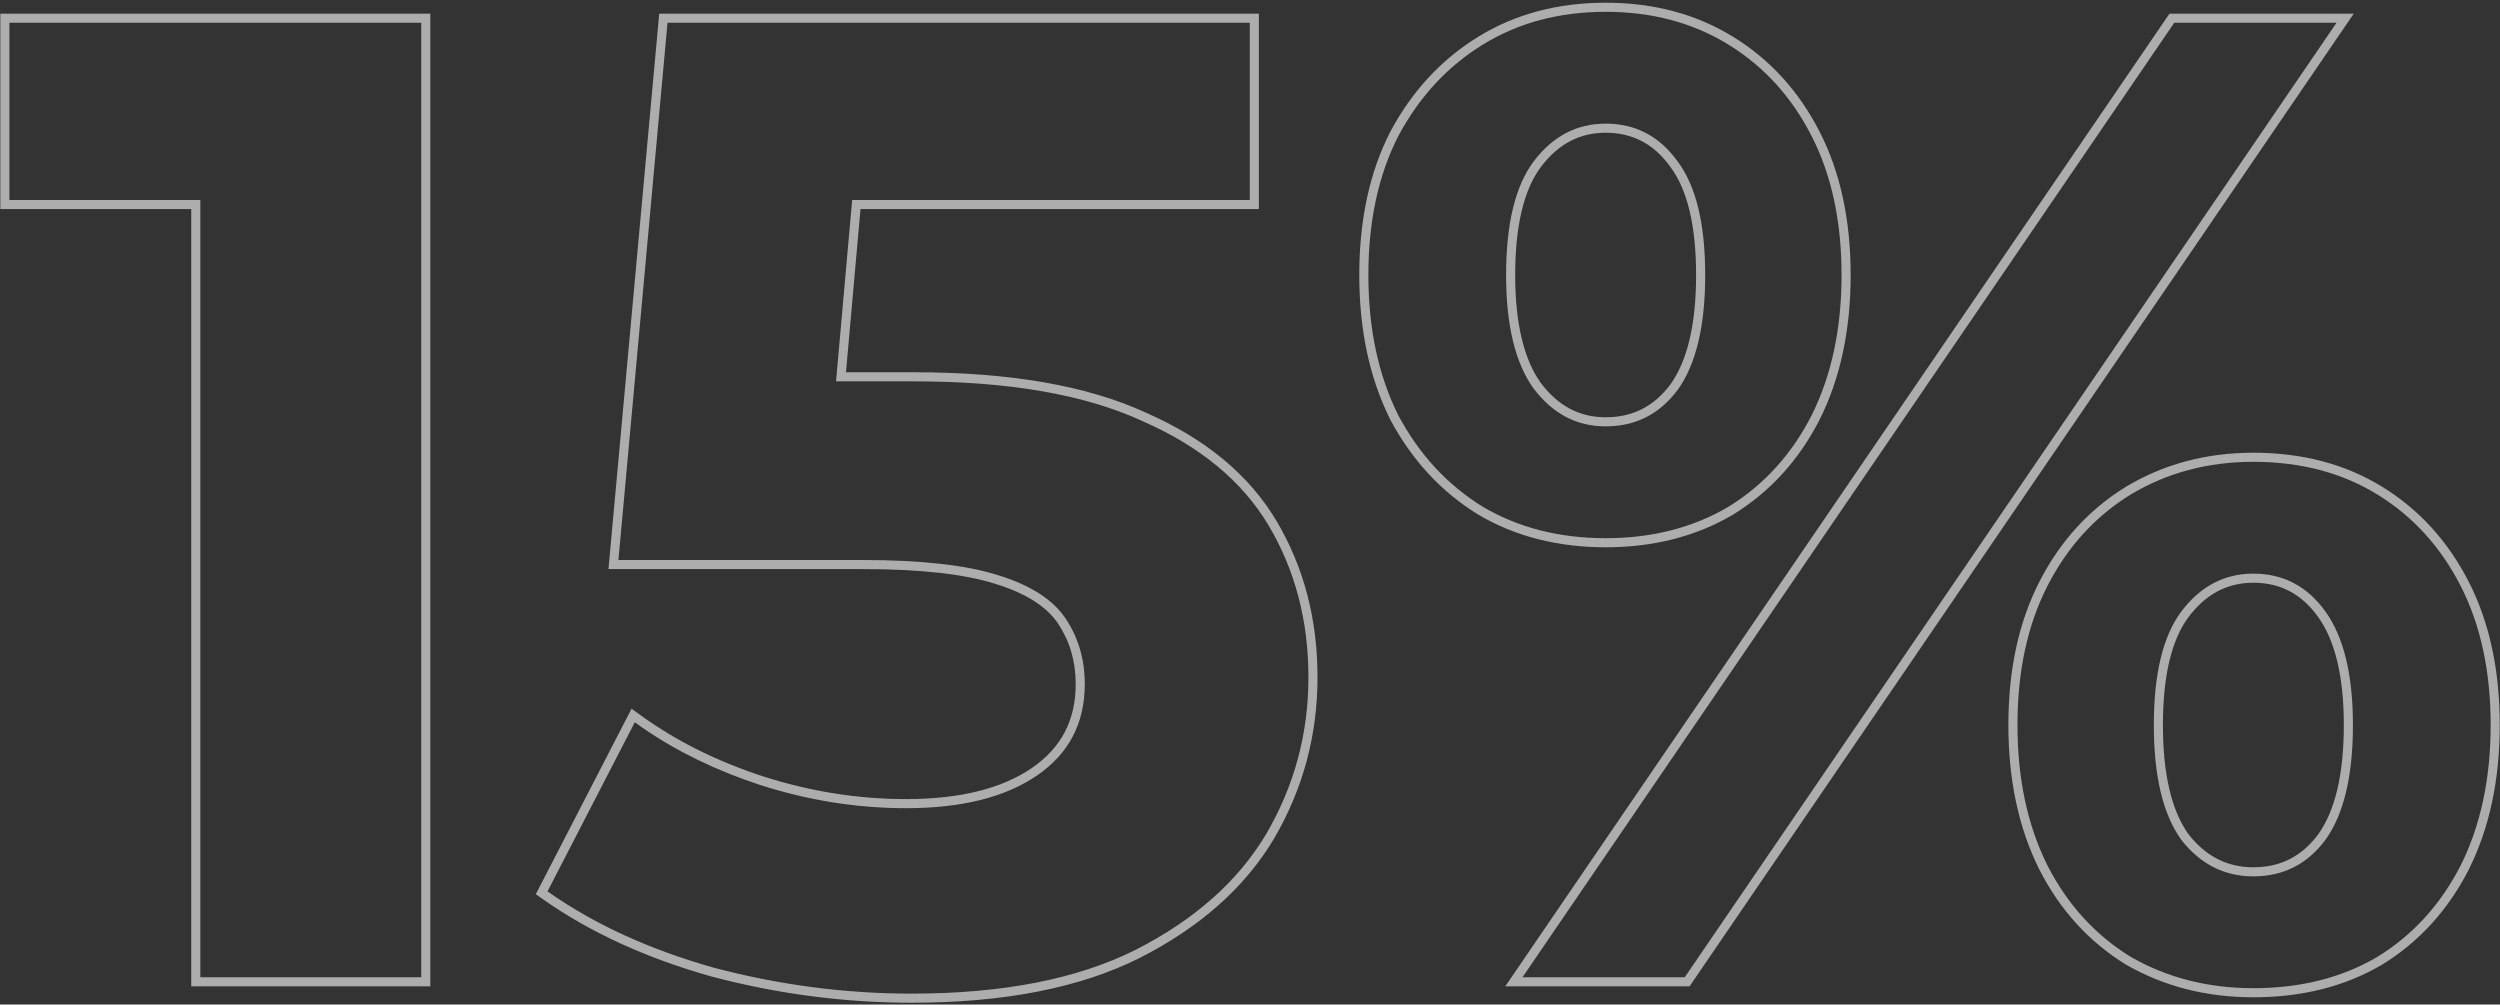 <svg width="550" height="221" viewBox="0 0 550 221" fill="none" xmlns="http://www.w3.org/2000/svg">
<rect x="0" y="0" width="550" height="221" fill="#333333" stroke="none"/>
<path fill-rule="evenodd" clip-rule="evenodd" d="M42.073 217V46H0.073V3H94.673V217H42.073ZM44.073 44V215H92.673V5H2.073V44H44.073ZM156.527 214.83L156.511 214.825C142.131 210.774 129.716 205.086 119.3 197.734L117.877 196.73L138.943 155.915L140.827 157.281C148.64 162.945 157.647 167.455 167.868 170.797C178.275 174.135 188.768 175.8 199.353 175.8C211.318 175.8 220.472 173.443 227.022 168.951C233.47 164.529 236.653 158.451 236.653 150.5C236.653 145.466 235.355 141.058 232.789 137.21C230.345 133.543 225.836 130.542 218.869 128.413L218.861 128.41L218.854 128.408C212.14 126.298 202.477 125.2 189.753 125.2H133.862L145.028 3H276.953V46H189.308L186.114 81.9H201.153C222.101 81.9 239.114 84.815 252.072 90.775C265.159 96.504 274.819 104.45 280.874 114.681C286.873 124.817 289.853 136.275 289.853 149C289.853 161.751 286.661 173.6 280.28 184.51L280.275 184.517L280.271 184.524C273.841 195.31 263.926 204.048 250.659 210.783L250.648 210.789C237.482 217.372 220.748 220.6 200.553 220.6C185.778 220.6 171.106 218.677 156.543 214.834L156.527 214.83ZM251.253 92.6C238.653 86.8 221.953 83.9 201.153 83.9H183.928L187.478 44H274.953V5H146.853L136.053 123.2H189.753C202.553 123.2 212.453 124.3 219.453 126.5C226.653 128.7 231.653 131.9 234.453 136.1C237.253 140.3 238.653 145.1 238.653 150.5C238.653 159.1 235.153 165.8 228.153 170.6C221.153 175.4 211.553 177.8 199.353 177.8C188.553 177.8 177.853 176.1 167.253 172.7C157.56 169.531 148.91 165.32 141.302 160.067C140.747 159.683 140.197 159.294 139.653 158.9L120.453 196.1C130.653 203.3 142.853 208.9 157.053 212.9C171.453 216.7 185.953 218.6 200.553 218.6C220.553 218.6 236.953 215.4 249.753 209C262.753 202.4 272.353 193.9 278.553 183.5C284.753 172.9 287.853 161.4 287.853 149C287.853 136.6 284.953 125.5 279.153 115.7C273.353 105.9 264.053 98.2 251.253 92.6ZM331.154 217L477.285 3H517.829L371.698 217H331.154ZM325.209 113.213L325.193 113.203C317.072 108.206 310.634 101.235 305.878 92.343L305.865 92.319L305.853 92.294C301.289 83.167 299.042 72.549 299.042 60.5C299.042 48.453 301.288 37.927 305.861 28.989L305.869 28.973L305.878 28.957C310.634 20.066 317.072 13.094 325.193 8.097C333.343 3.081 342.715 0.6 353.241 0.6C363.768 0.6 373.139 3.081 381.29 8.097C389.419 13.1 395.765 20.082 400.322 28.989C404.895 37.927 407.142 48.453 407.142 60.5C407.142 72.549 404.894 83.167 400.33 92.294L400.326 92.303L400.322 92.311C395.765 101.219 389.419 108.201 381.29 113.203L381.274 113.213L381.257 113.223C373.112 118.026 363.753 120.4 353.241 120.4C342.73 120.4 333.371 118.026 325.226 113.223L325.209 113.213ZM367.524 36.777L367.514 36.763C363.871 31.662 359.164 29.2 353.241 29.2C347.538 29.2 342.807 31.648 338.945 36.796C335.323 41.689 333.341 49.473 333.341 60.5C333.341 71.3 335.312 79.106 338.956 84.219C342.816 89.357 347.543 91.8 353.241 91.8C359.189 91.8 363.894 89.416 367.524 84.524C371.166 79.416 373.142 71.512 373.142 60.5C373.142 49.469 371.159 41.684 367.534 36.791L367.524 36.777ZM369.142 85.7C365.142 91.1 359.841 93.8 353.241 93.8C346.841 93.8 341.542 91 337.341 85.4C333.341 79.8 331.341 71.5 331.341 60.5C331.341 49.3 333.341 41 337.341 35.6C341.542 30 346.841 27.2 353.241 27.2C359.841 27.2 365.142 30 369.142 35.6C373.142 41 375.142 49.3 375.142 60.5C375.142 71.7 373.142 80.1 369.142 85.7ZM467.719 212.219L467.693 212.203C459.564 207.201 453.218 200.219 448.661 191.311L448.657 191.303L448.653 191.295C444.089 182.167 441.842 171.549 441.842 159.5C441.842 147.453 444.088 136.927 448.661 127.989C453.218 119.082 459.564 112.1 467.693 107.097L467.703 107.091L467.712 107.085C476.046 102.085 485.406 99.6 495.741 99.6C506.46 99.6 515.933 102.078 524.09 107.097C532.219 112.1 538.565 119.082 543.122 127.989C547.695 136.927 549.942 147.453 549.942 159.5C549.942 171.549 547.694 182.167 543.13 191.295L543.126 191.303L543.122 191.311C538.565 200.219 532.219 207.201 524.09 212.203L524.074 212.213L524.057 212.223C515.906 217.03 506.445 219.4 495.741 219.4C485.422 219.4 476.073 217.023 467.745 212.234L467.719 212.219ZM334.941 215H370.642L514.042 5H478.342L334.941 215ZM511.642 184.7C515.641 179.1 517.642 170.7 517.642 159.5C517.642 148.5 515.641 140.2 511.642 134.6C507.642 129 502.342 126.2 495.741 126.2C489.342 126.2 484.042 129 479.842 134.6C475.842 140 473.842 148.3 473.842 159.5C473.842 170.7 475.842 179.1 479.842 184.7C484.042 190.1 489.342 192.8 495.741 192.8C502.342 192.8 507.642 190.1 511.642 184.7ZM481.445 183.505C485.292 188.434 490.019 190.8 495.741 190.8C501.689 190.8 506.395 188.416 510.025 183.523C513.666 178.415 515.642 170.512 515.642 159.5C515.642 148.687 513.666 140.875 510.014 135.763C506.371 130.662 501.664 128.2 495.741 128.2C490.039 128.2 485.309 130.647 481.447 135.793C477.824 140.686 475.842 148.471 475.842 159.5C475.842 170.499 477.812 178.396 481.445 183.505ZM326.241 111.5C334.042 116.1 343.042 118.4 353.241 118.4C363.441 118.4 372.441 116.1 380.241 111.5C388.041 106.7 394.142 100 398.542 91.4C402.941 82.6 405.142 72.3 405.142 60.5C405.142 48.7 402.941 38.5 398.542 29.9C394.142 21.3 388.041 14.6 380.241 9.8C372.441 5 363.441 2.6 353.241 2.6C343.042 2.6 334.042 5 326.241 9.8C318.441 14.6 312.241 21.3 307.642 29.9C303.241 38.5 301.042 48.7 301.042 60.5C301.042 72.3 303.241 82.6 307.642 91.4C312.241 100 318.441 106.7 326.241 111.5ZM468.741 210.5C476.741 215.1 485.741 217.4 495.741 217.4C506.142 217.4 515.242 215.1 523.042 210.5C530.842 205.7 536.942 199 541.342 190.4C545.742 181.6 547.942 171.3 547.942 159.5C547.942 147.7 545.742 137.5 541.342 128.9C536.942 120.3 530.842 113.6 523.042 108.8C515.242 104 506.142 101.6 495.741 101.6C485.741 101.6 476.741 104 468.741 108.8C460.941 113.6 454.842 120.3 450.441 128.9C446.042 137.5 443.842 147.7 443.842 159.5C443.842 171.3 446.042 181.6 450.441 190.4C454.842 199 460.941 205.7 468.741 210.5Z" fill="white" fill-opacity="0.6"/>
</svg>